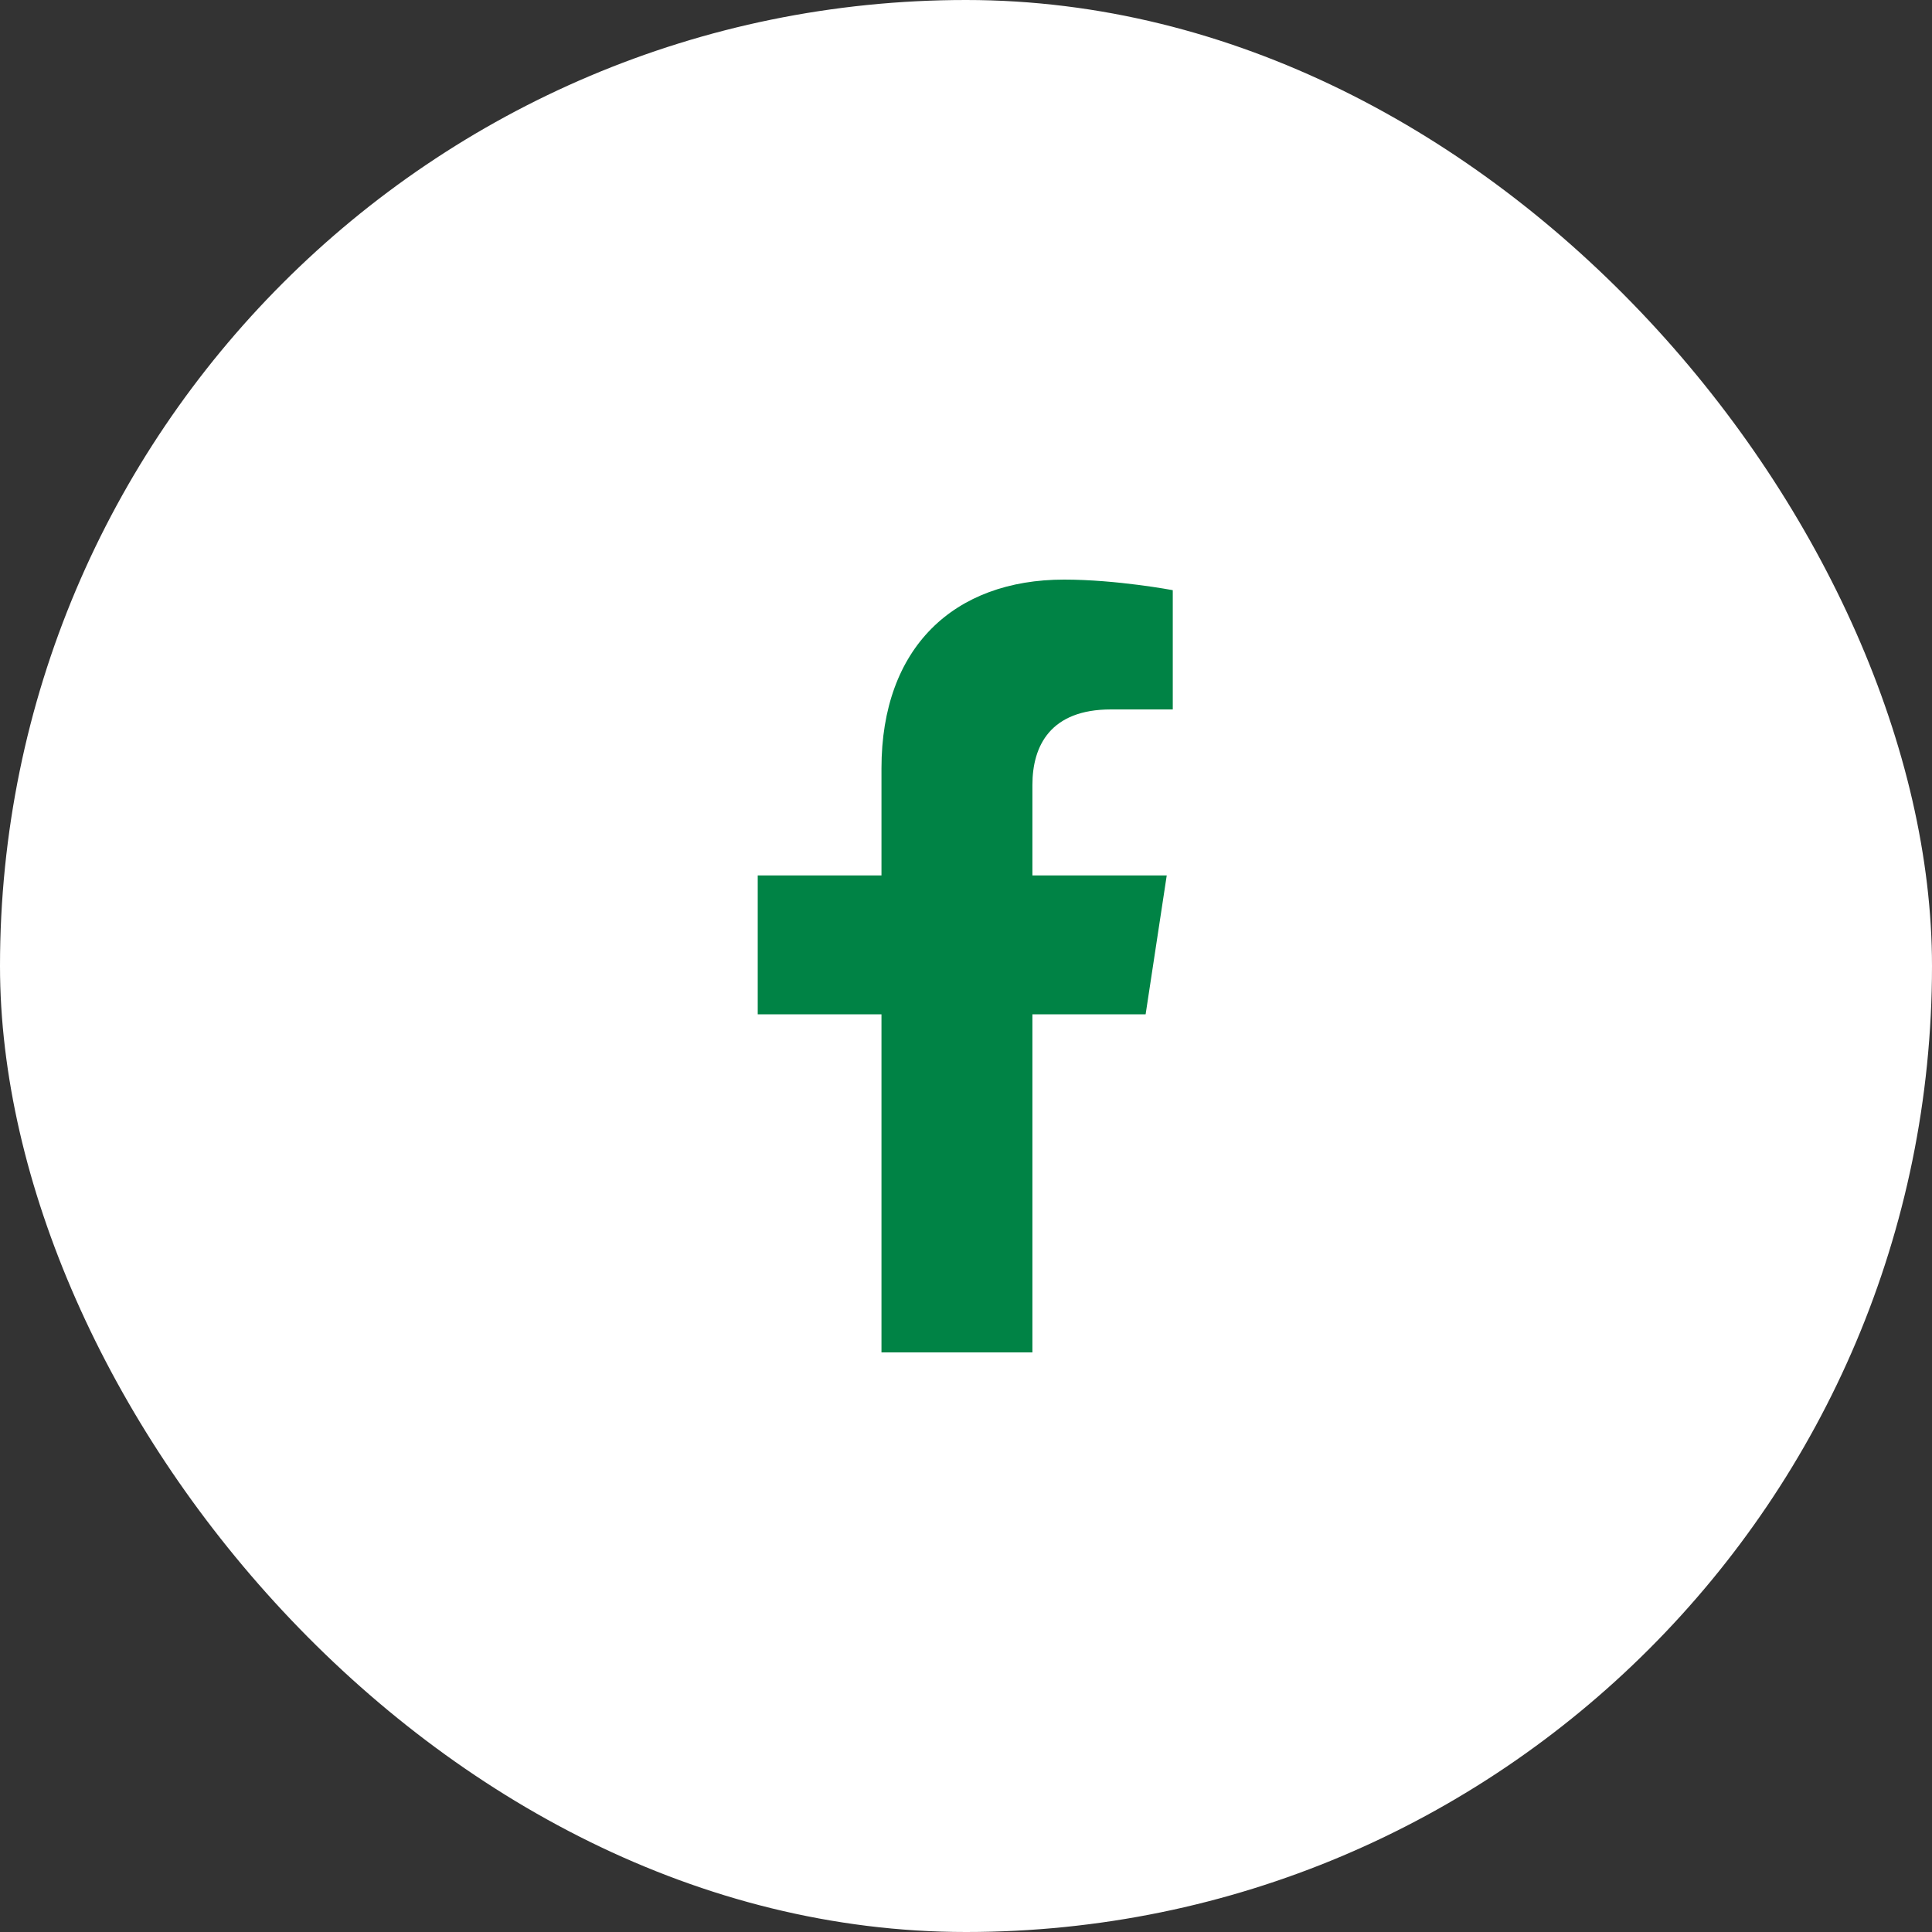 <svg width="40" height="40" viewBox="0 0 40 40" fill="none" xmlns="http://www.w3.org/2000/svg">
<rect x="0" y="0" width="40" height="40" fill="#333333" stroke="none"/>
<rect width="40" height="40" rx="20" fill="white"/>
<g clip-path="url(#clip0_39_517)">
<g clip-path="url(#clip1_39_517)">
<path d="M23.719 21L24.156 18.125H21.375V16.25C21.375 15.438 21.75 14.688 23 14.688H24.281V12.219C24.281 12.219 23.125 12 22.031 12C19.75 12 18.25 13.406 18.25 15.906V18.125H15.688V21H18.25V28H21.375V21H23.719Z" fill="#008345"/>
</g>
</g>
<defs>
<clipPath id="clip0_39_517">
<rect width="10" height="19" fill="white" transform="translate(15 10.5)"/>
</clipPath>
<clipPath id="clip1_39_517">
<rect width="10" height="16" fill="white" transform="translate(15 12)"/>
</clipPath>
</defs>
</svg>
